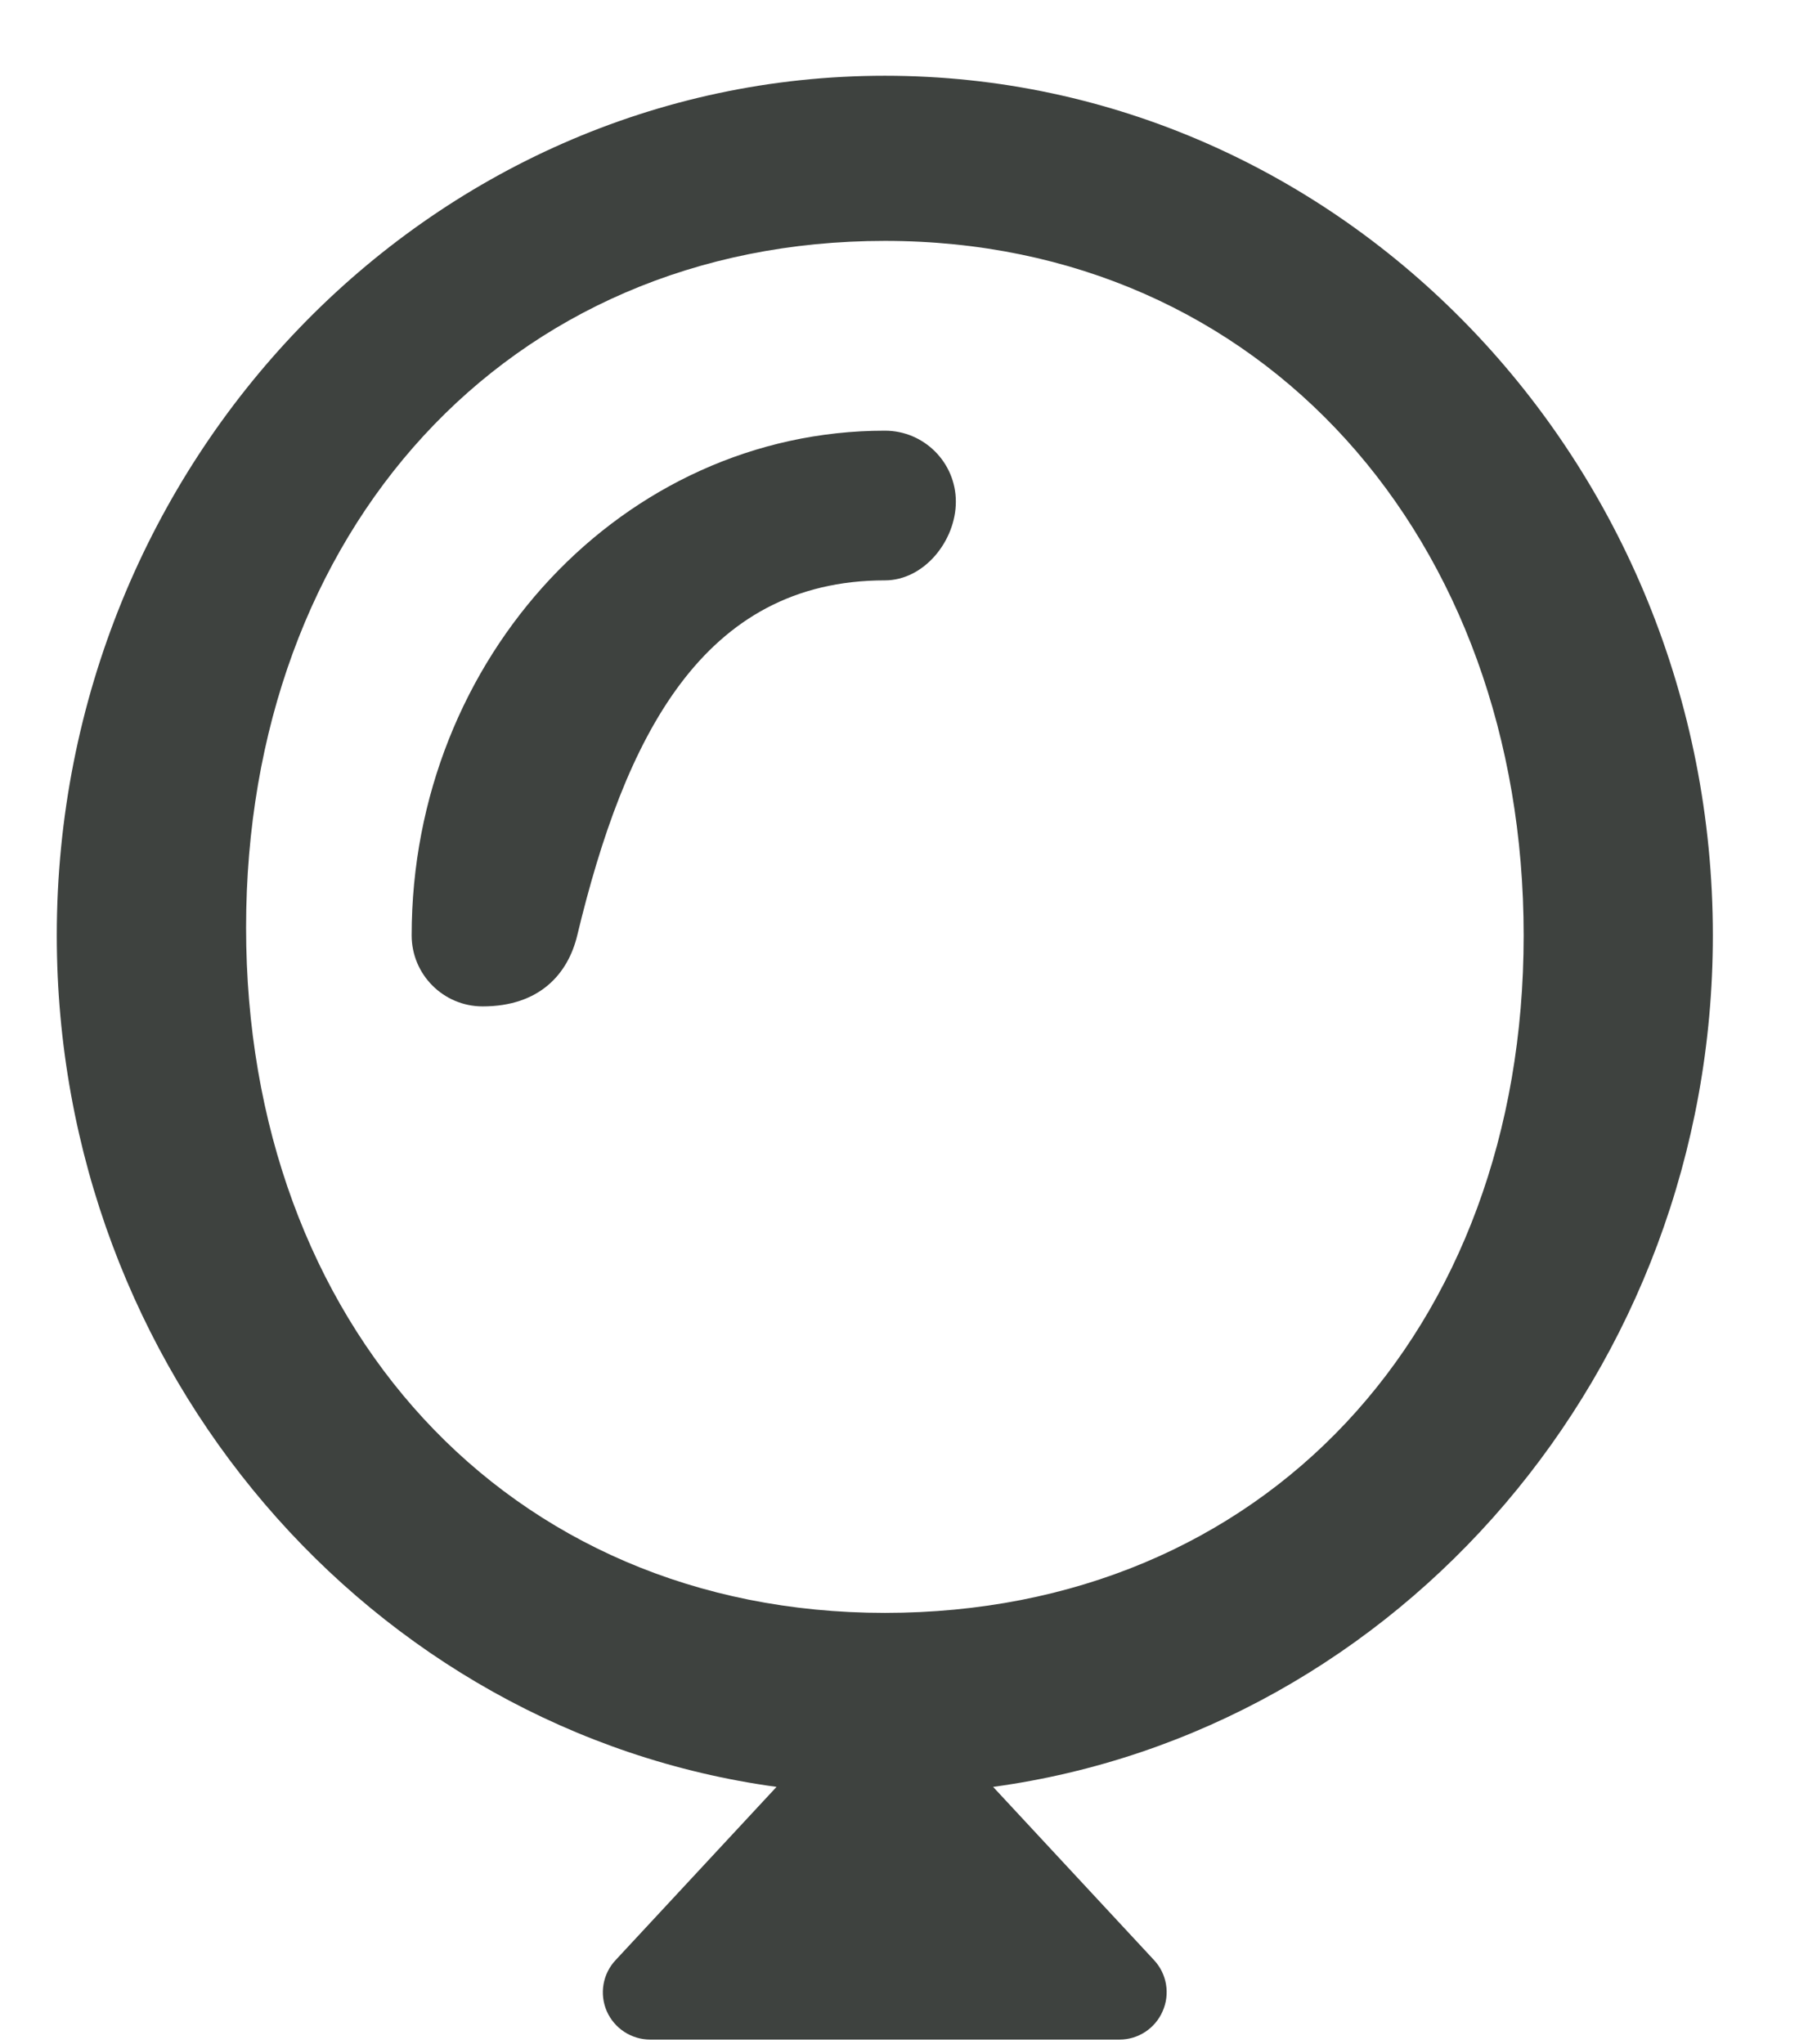 <svg width="16" height="18" viewBox="0 0 16 18" fill="none" xmlns="http://www.w3.org/2000/svg">
<path d="M4.25 8.861C3.905 8.861 3.625 8.581 3.625 8.236C3.625 5.786 5.494 3.792 7.792 3.792C8.137 3.792 8.417 4.072 8.417 4.417C8.417 4.762 8.137 5.11 7.792 5.11C6.183 5.11 5.5 6.5 5.083 8.236C5.002 8.574 4.752 8.861 4.25 8.861Z" fill="#3E423F"/>
<path d="M15.083 8.236C15.083 4.061 11.812 0.667 7.792 0.667C3.771 0.667 0.5 4.062 0.5 8.236C0.5 12.073 3.267 15.246 6.838 15.733L5.421 17.258C5.307 17.379 5.277 17.556 5.343 17.708C5.41 17.86 5.56 17.958 5.727 17.958H9.857C10.023 17.958 10.172 17.86 10.238 17.708C10.305 17.556 10.275 17.379 10.162 17.258L8.745 15.733C12.316 15.246 15.083 12.073 15.083 8.236ZM7.792 14.201C4.46 14.201 2.167 11.652 2.167 8.167C2.167 4.682 4.46 2.121 7.792 2.121C11.123 2.121 13.417 4.75 13.417 8.236C13.417 11.722 11.123 14.201 7.792 14.201Z" fill="#3E423F"/>
</svg>

